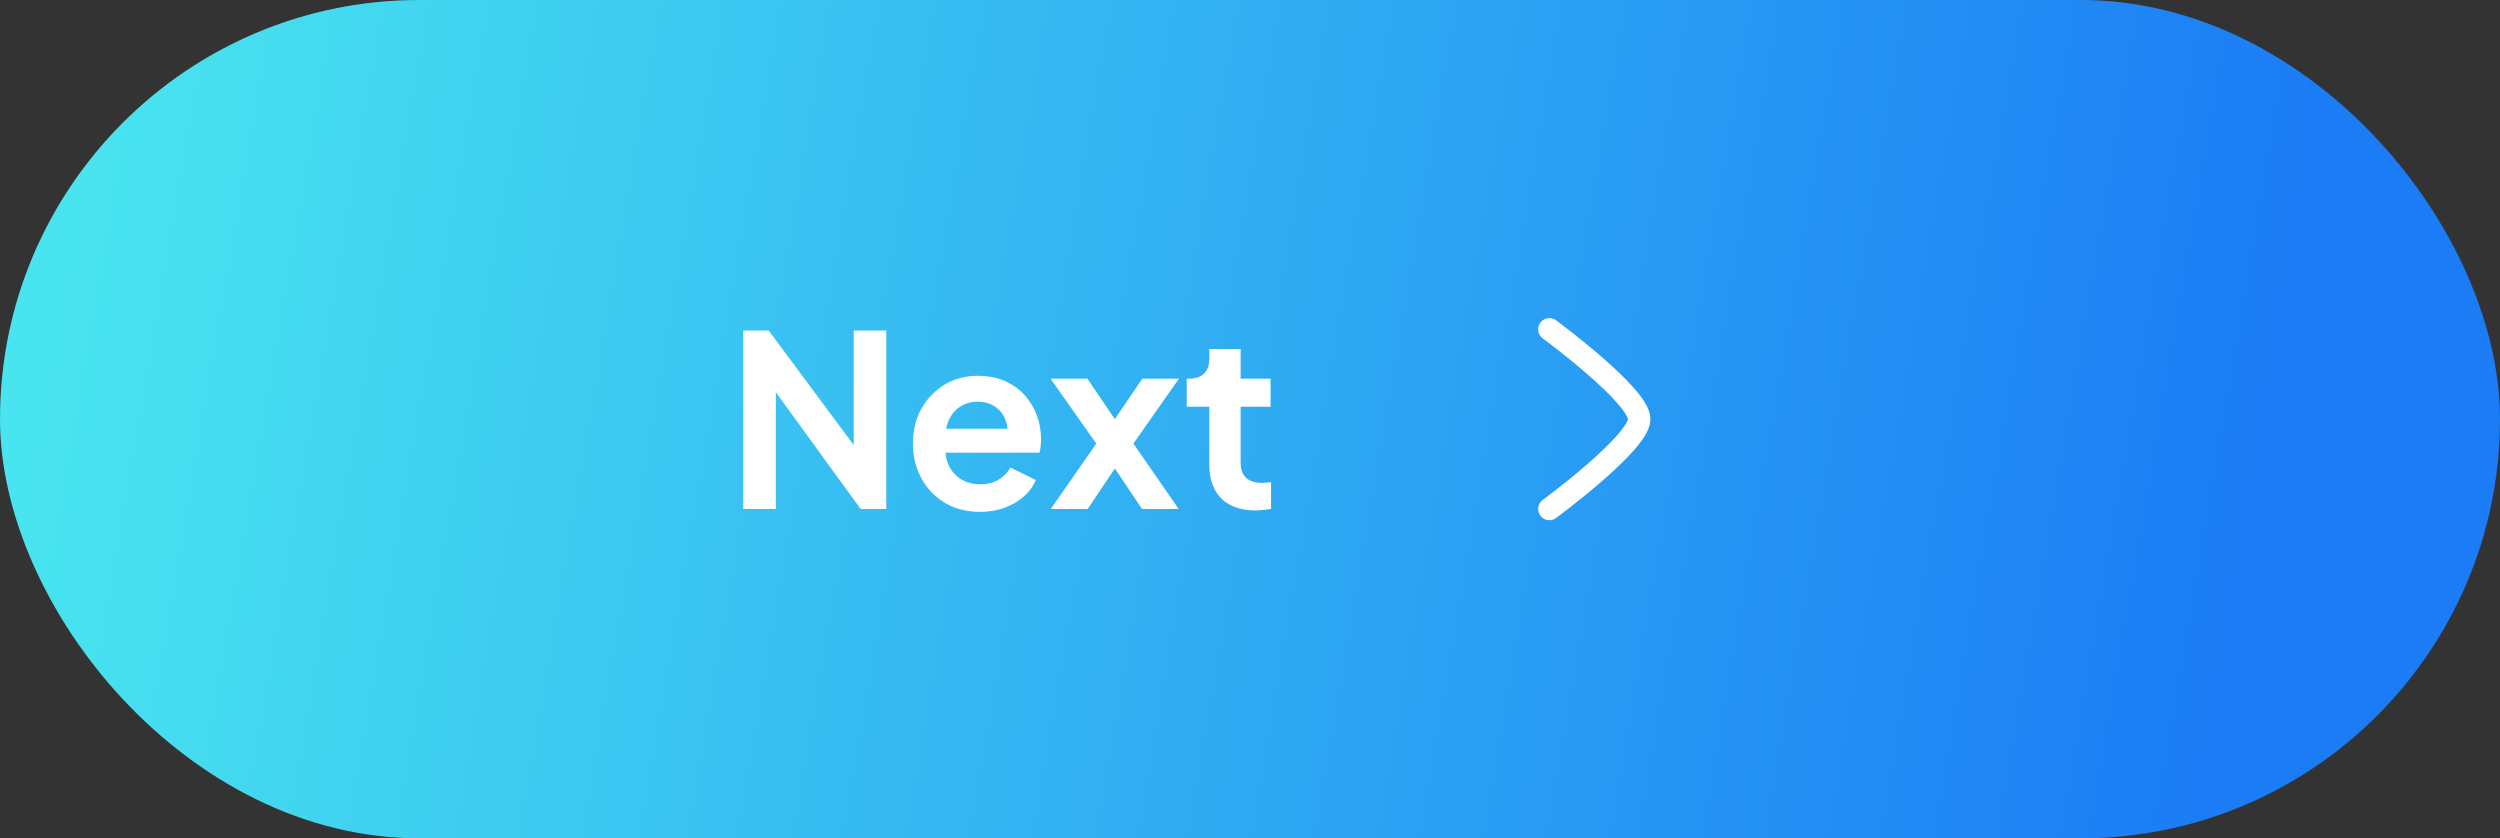 <svg width="167" height="56" viewBox="0 0 167 56" fill="none" xmlns="http://www.w3.org/2000/svg">
<rect x="0" y="0" width="167" height="56" fill="#333333" stroke="none"/>
<rect width="167" height="56" rx="28" fill="url(#paint0_linear_2398_1474)"/>
<path d="M49.652 34V22.08H51.348L57.908 30.912L57.028 31.088V22.08H59.204V34H57.492L51.028 25.104L51.828 24.928V34H49.652ZM65.463 34.192C64.567 34.192 63.783 33.989 63.111 33.584C62.439 33.179 61.917 32.629 61.543 31.936C61.17 31.243 60.983 30.475 60.983 29.632C60.983 28.757 61.17 27.984 61.543 27.312C61.927 26.629 62.445 26.091 63.095 25.696C63.757 25.301 64.493 25.104 65.303 25.104C65.986 25.104 66.583 25.216 67.095 25.44C67.618 25.664 68.061 25.973 68.423 26.368C68.786 26.763 69.063 27.216 69.255 27.728C69.447 28.229 69.543 28.773 69.543 29.36C69.543 29.509 69.533 29.664 69.511 29.824C69.501 29.984 69.474 30.123 69.431 30.24H62.711V28.64H68.247L67.255 29.392C67.351 28.901 67.325 28.464 67.175 28.08C67.037 27.696 66.802 27.392 66.471 27.168C66.151 26.944 65.762 26.832 65.303 26.832C64.866 26.832 64.477 26.944 64.135 27.168C63.794 27.381 63.533 27.701 63.351 28.128C63.181 28.544 63.117 29.051 63.159 29.648C63.117 30.181 63.186 30.656 63.367 31.072C63.559 31.477 63.837 31.792 64.199 32.016C64.573 32.24 64.999 32.352 65.479 32.352C65.959 32.352 66.365 32.251 66.695 32.048C67.037 31.845 67.303 31.573 67.495 31.232L69.191 32.064C69.021 32.48 68.754 32.848 68.391 33.168C68.029 33.488 67.597 33.739 67.095 33.92C66.605 34.101 66.061 34.192 65.463 34.192ZM70.192 34L73.232 29.632L70.176 25.296H72.64L75.024 28.816H73.92L76.304 25.296H78.752L75.712 29.632L78.736 34H76.288L73.936 30.496H75.008L72.656 34H70.192ZM83.866 34.096C82.885 34.096 82.122 33.829 81.578 33.296C81.044 32.752 80.778 31.989 80.778 31.008V27.168H79.274V25.296H79.434C79.861 25.296 80.191 25.184 80.426 24.96C80.66 24.736 80.778 24.411 80.778 23.984V23.312H82.874V25.296H84.874V27.168H82.874V30.896C82.874 31.184 82.922 31.429 83.018 31.632C83.124 31.835 83.284 31.989 83.498 32.096C83.722 32.203 84.004 32.256 84.346 32.256C84.421 32.256 84.506 32.251 84.602 32.24C84.709 32.229 84.81 32.219 84.906 32.208V34C84.757 34.021 84.586 34.043 84.394 34.064C84.202 34.085 84.026 34.096 83.866 34.096Z" fill="white"/>
<path d="M103.5 34C103.5 34 109.5 29.581 109.5 28C109.5 26.419 103.5 22 103.5 22" stroke="white" stroke-width="1.5" stroke-linecap="round" stroke-linejoin="round"/>
<defs>
<linearGradient id="paint0_linear_2398_1474" x1="7.634" y1="5.00987e-07" x2="152.473" y2="24.7" gradientUnits="userSpaceOnUse">
<stop stop-color="#48E4EF"/>
<stop offset="1" stop-color="#1B7CF5"/>
</linearGradient>
</defs>
</svg>
